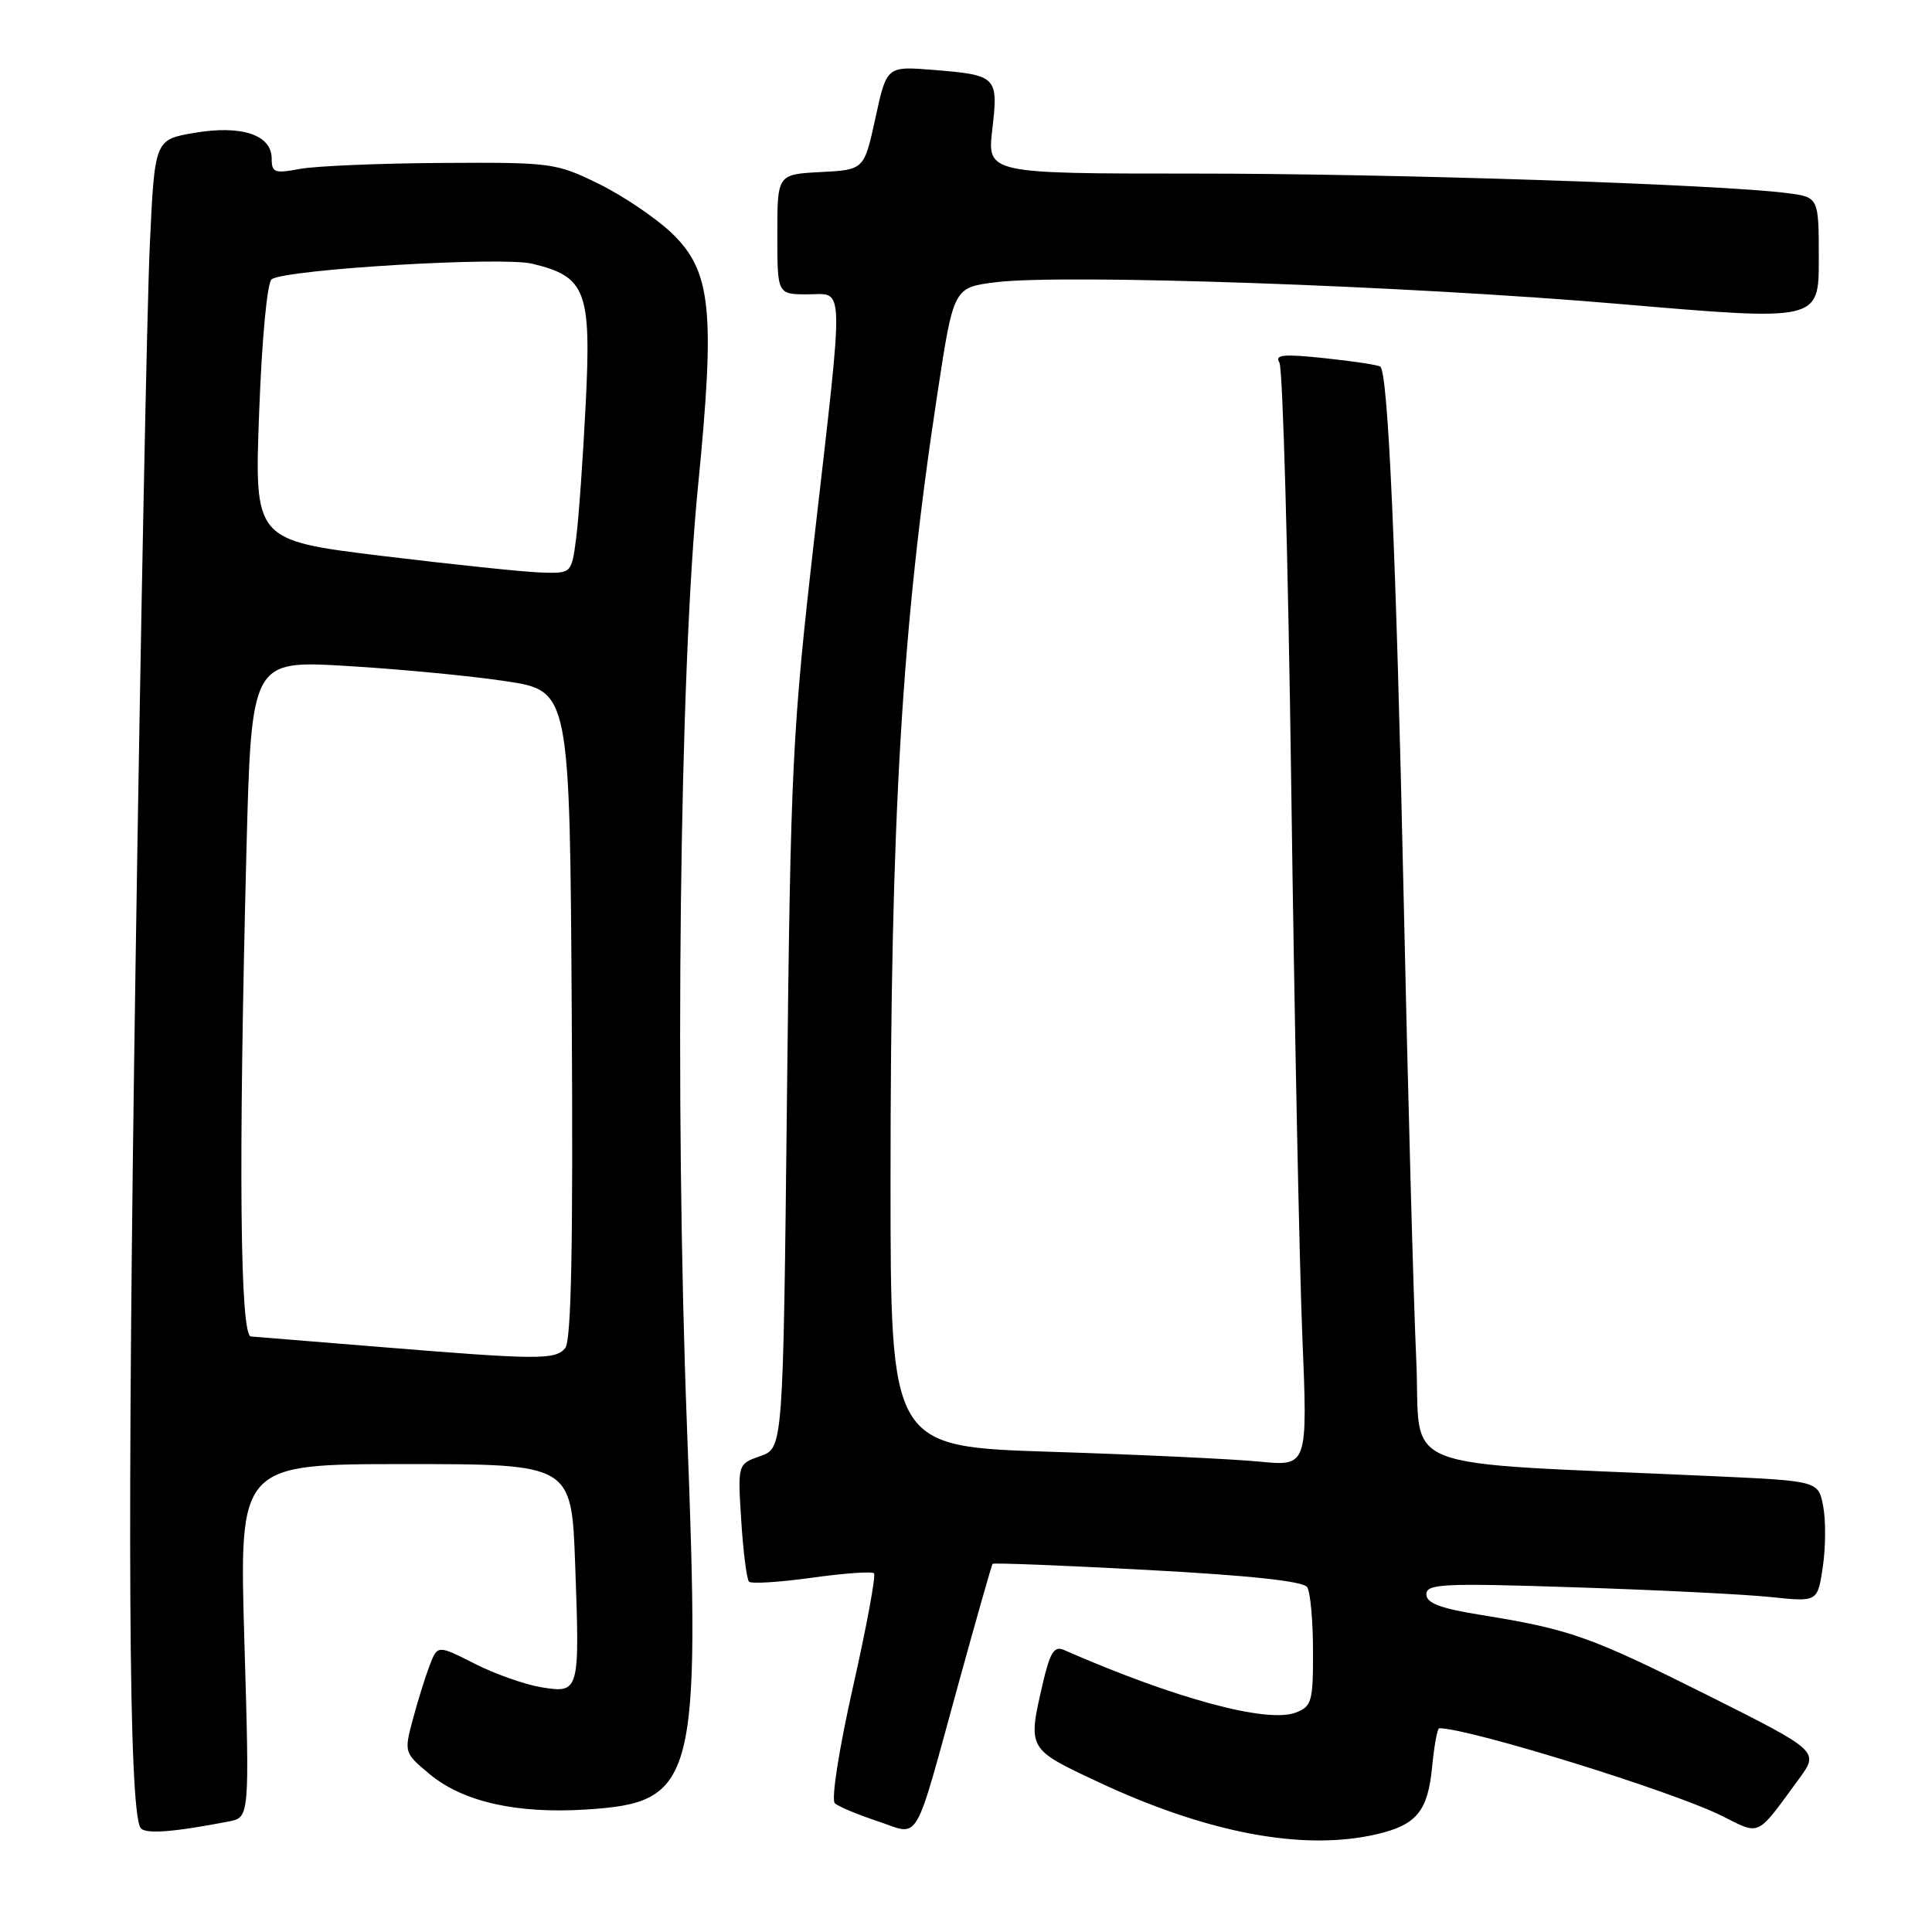 <?xml version="1.0" encoding="UTF-8" standalone="no"?>
<!DOCTYPE svg PUBLIC "-//W3C//DTD SVG 1.1//EN" "http://www.w3.org/Graphics/SVG/1.1/DTD/svg11.dtd" >
<svg xmlns="http://www.w3.org/2000/svg" xmlns:xlink="http://www.w3.org/1999/xlink" version="1.1" viewBox="0 0 256 256">
 <g >
 <path fill="currentColor"
d=" M 182.39 243.05 C 187.71 241.82 189.20 240.01 189.77 234.07 C 190.04 231.28 190.46 229.00 190.71 229.00 C 194.68 229.00 221.68 237.37 228.13 240.60 C 233.33 243.20 232.66 243.51 238.33 235.77 C 241.07 232.05 241.07 232.05 226.23 224.61 C 210.68 216.83 208.07 215.90 196.25 213.99 C 190.83 213.12 189.00 212.42 189.00 211.25 C 189.00 209.86 191.21 209.75 208.75 210.33 C 219.61 210.68 231.28 211.26 234.67 211.62 C 240.84 212.27 240.84 212.27 241.53 207.64 C 241.91 205.10 241.94 201.49 241.59 199.63 C 240.95 196.24 240.95 196.24 227.23 195.61 C 183.75 193.62 188.37 195.42 187.66 180.15 C 187.31 172.64 186.55 144.68 185.97 118.00 C 185.00 73.48 183.94 49.59 182.91 48.59 C 182.68 48.37 179.40 47.87 175.61 47.47 C 170.03 46.88 168.87 46.99 169.53 48.05 C 169.98 48.78 170.69 74.15 171.10 104.44 C 171.51 134.72 172.17 167.33 172.56 176.90 C 173.28 194.30 173.28 194.30 166.89 193.67 C 163.38 193.33 150.94 192.74 139.25 192.37 C 118.00 191.69 118.00 191.69 118.00 156.46 C 118.00 108.30 119.50 83.05 124.19 52.30 C 126.35 38.10 126.35 38.10 131.93 37.40 C 140.97 36.27 186.45 37.86 214.75 40.29 C 241.00 42.54 241.00 42.54 241.00 34.33 C 241.00 26.12 241.00 26.12 236.75 25.58 C 227.67 24.42 184.20 22.99 158.15 23.00 C 130.80 23.00 130.80 23.00 131.49 17.11 C 132.30 10.14 132.10 9.94 123.64 9.26 C 117.49 8.77 117.49 8.77 116.00 15.63 C 114.50 22.50 114.50 22.50 108.75 22.80 C 103.00 23.10 103.00 23.10 103.00 31.05 C 103.00 39.00 103.00 39.00 107.00 39.00 C 111.95 39.00 111.88 36.54 107.88 71.50 C 104.99 96.83 104.76 101.39 104.28 145.19 C 103.77 191.88 103.77 191.88 100.75 192.94 C 97.74 193.99 97.74 193.99 98.22 201.51 C 98.48 205.65 98.95 209.28 99.25 209.58 C 99.55 209.89 103.29 209.65 107.56 209.06 C 111.82 208.46 115.53 208.20 115.81 208.47 C 116.08 208.75 114.83 215.53 113.02 223.55 C 111.16 231.82 110.12 238.48 110.62 238.94 C 111.10 239.38 113.66 240.45 116.29 241.32 C 122.02 243.22 120.96 245.04 127.03 223.00 C 129.38 214.47 131.40 207.37 131.52 207.22 C 131.63 207.06 140.89 207.43 152.09 208.03 C 165.65 208.76 172.71 209.52 173.21 210.31 C 173.63 210.97 173.98 214.77 173.98 218.77 C 174.00 225.47 173.81 226.12 171.68 226.93 C 167.88 228.37 155.73 225.09 140.93 218.61 C 139.69 218.07 139.12 218.99 138.18 223.04 C 136.16 231.79 136.12 231.72 145.49 236.11 C 160.00 242.91 172.70 245.30 182.39 243.05 Z  M 30.29 241.36 C 33.07 240.82 33.07 240.82 32.38 217.41 C 31.69 194.00 31.69 194.00 53.71 194.00 C 75.73 194.00 75.73 194.00 76.21 207.23 C 76.83 224.23 76.79 224.38 71.77 223.58 C 69.61 223.23 65.61 221.83 62.90 220.45 C 57.97 217.95 57.97 217.95 56.91 220.73 C 56.33 222.25 55.33 225.47 54.69 227.87 C 53.54 232.18 53.57 232.28 56.89 235.05 C 61.32 238.75 68.44 240.36 77.69 239.77 C 92.17 238.84 92.84 236.30 91.03 189.14 C 89.38 145.93 90.04 89.04 92.49 64.44 C 94.80 41.07 94.26 35.90 88.97 30.85 C 86.86 28.85 82.52 25.92 79.32 24.35 C 73.67 21.58 73.06 21.50 58.50 21.59 C 50.25 21.64 41.81 22.00 39.75 22.38 C 36.40 23.02 36.00 22.87 36.00 21.02 C 36.00 17.87 32.04 16.54 25.78 17.60 C 20.50 18.50 20.50 18.50 19.85 32.47 C 19.49 40.16 18.64 83.14 17.96 127.97 C 16.83 202.41 17.04 239.64 18.61 242.18 C 19.15 243.06 22.74 242.81 30.29 241.36 Z  M 50.00 178.45 C 41.47 177.76 33.94 177.15 33.25 177.09 C 31.80 176.98 31.59 154.40 32.65 112.91 C 33.31 87.50 33.31 87.50 45.90 88.24 C 52.83 88.65 62.33 89.55 67.00 90.26 C 75.50 91.54 75.50 91.54 75.76 134.40 C 75.95 165.22 75.70 177.65 74.89 178.63 C 73.58 180.21 71.38 180.20 50.00 178.45 Z  M 50.60 73.66 C 33.70 71.59 33.70 71.59 34.34 54.61 C 34.71 44.73 35.41 37.36 36.01 36.99 C 38.17 35.66 66.46 33.98 70.50 34.94 C 77.65 36.65 78.36 38.52 77.61 53.50 C 77.25 60.65 76.69 68.64 76.35 71.25 C 75.74 76.00 75.74 76.00 71.62 75.86 C 69.35 75.78 59.90 74.79 50.60 73.66 Z "/>
</g>
</svg>
